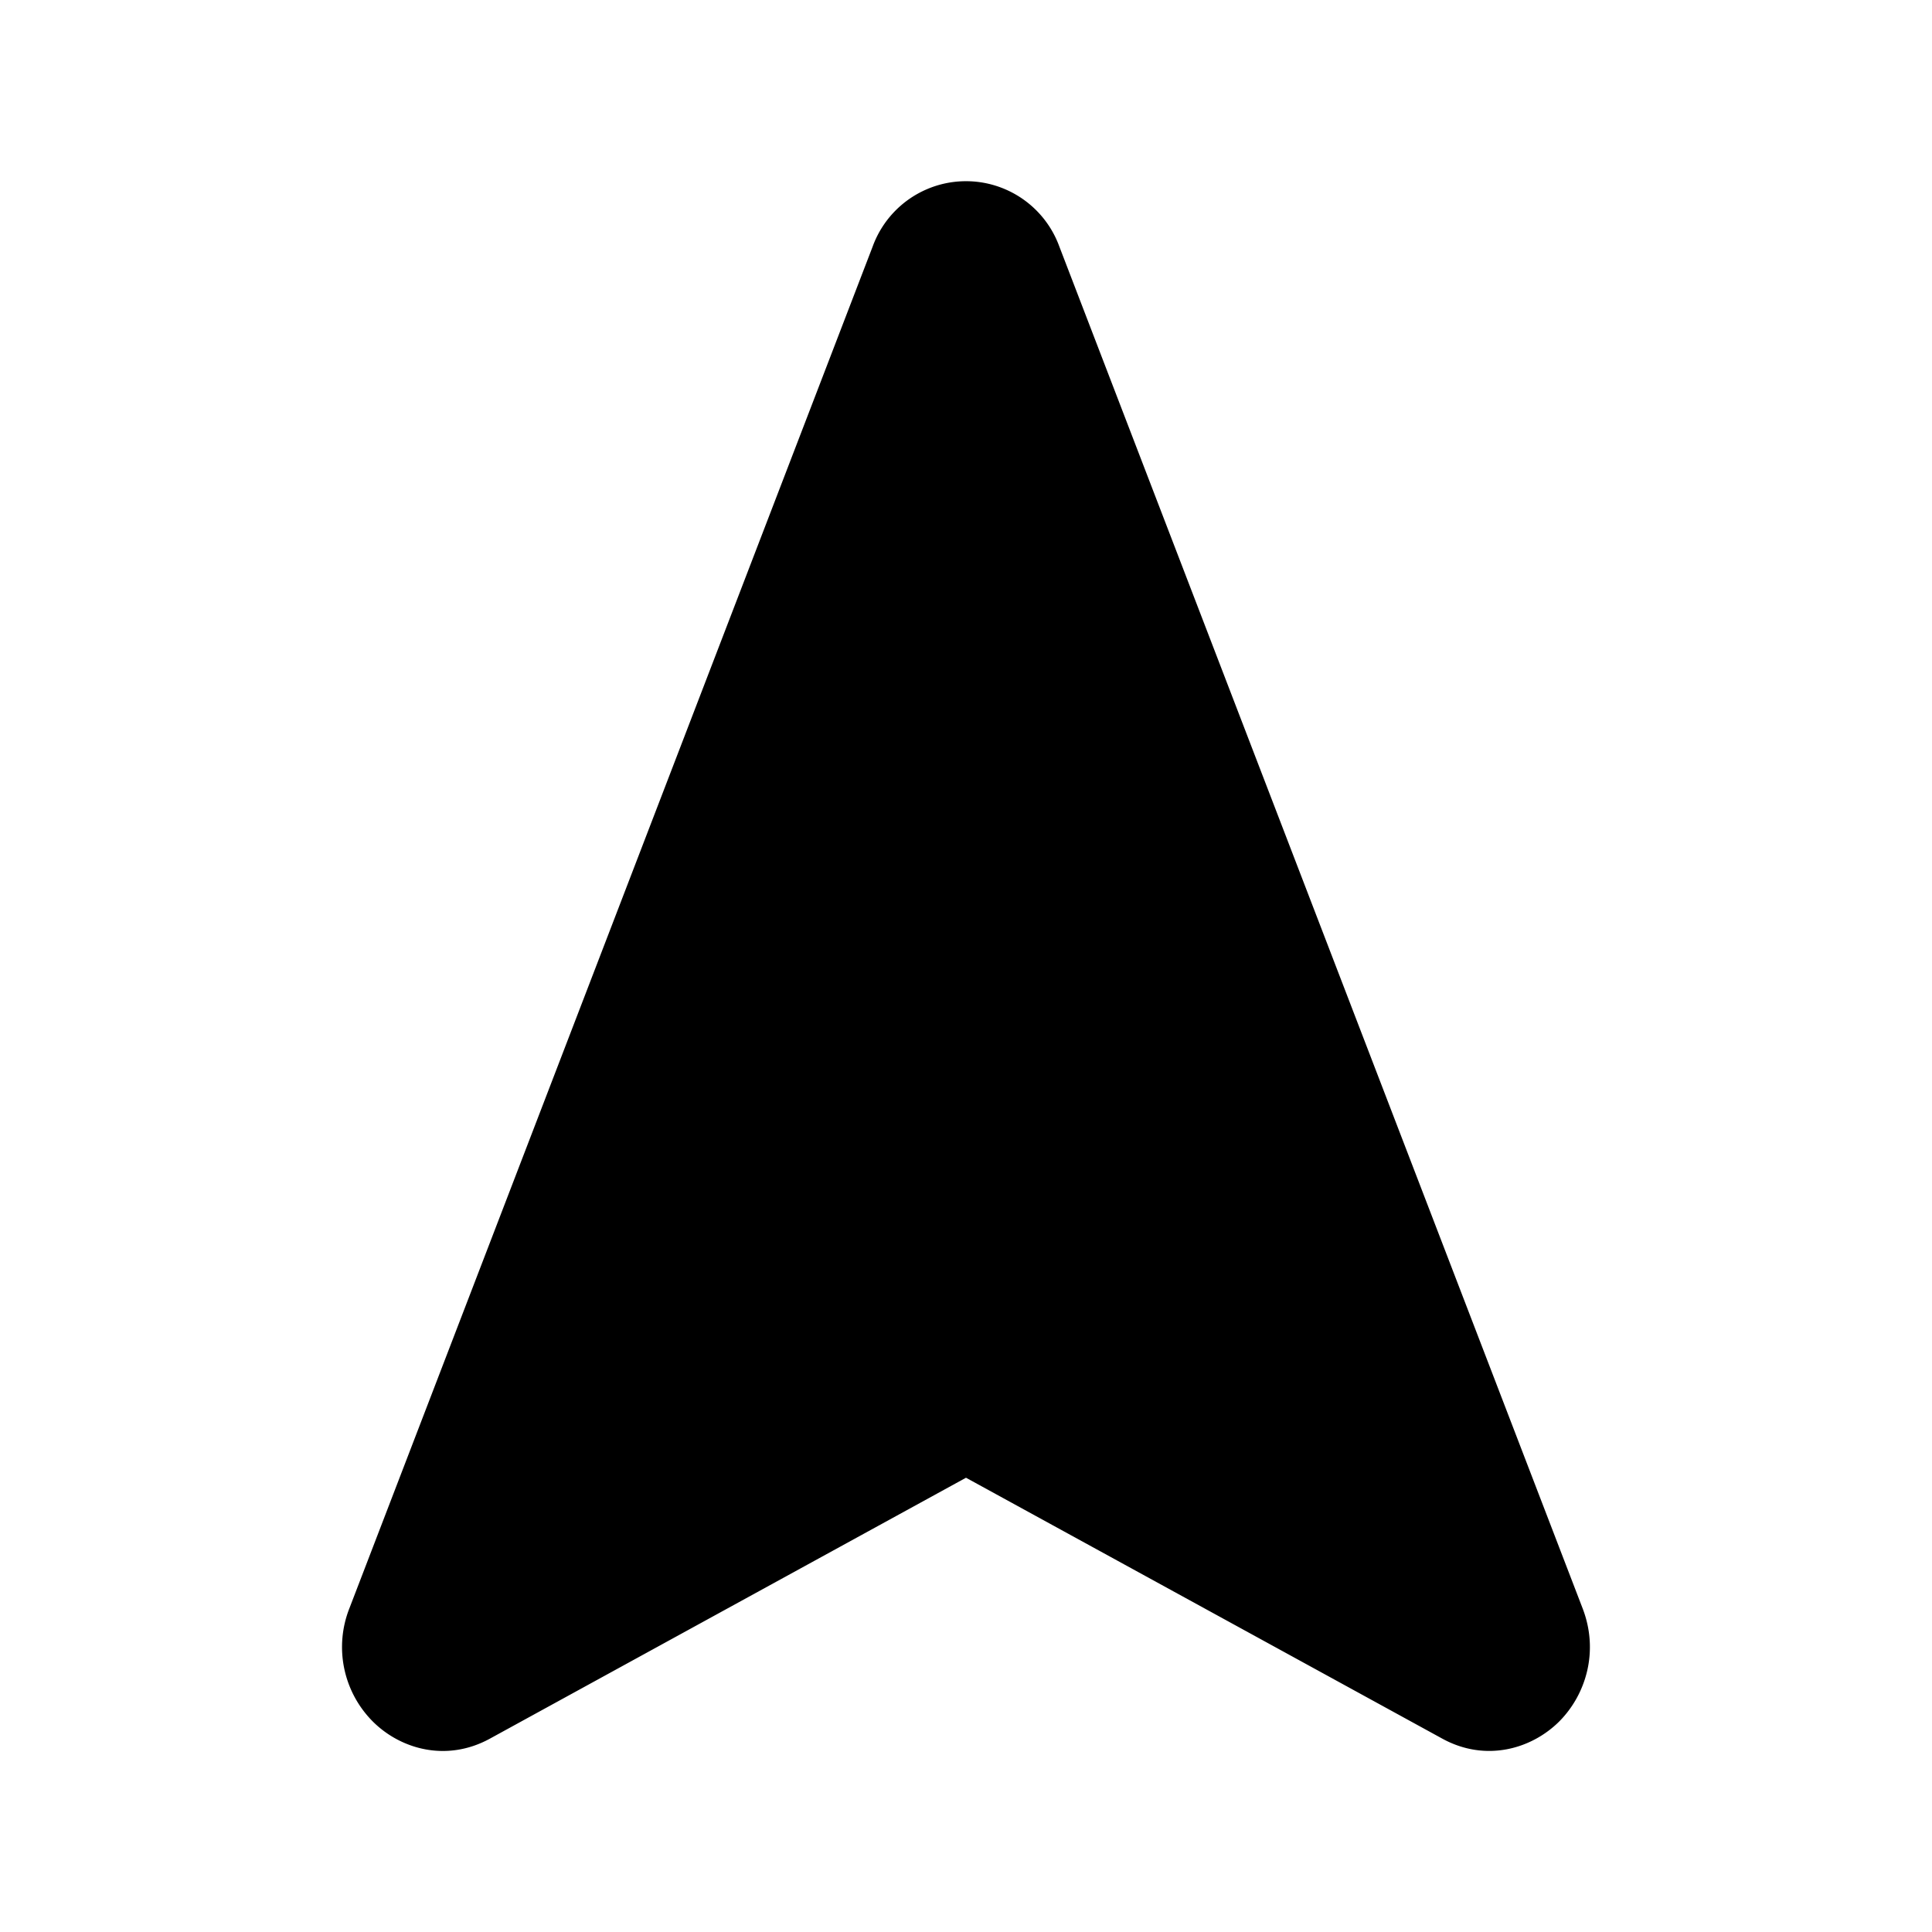 <svg xmlns="http://www.w3.org/2000/svg" width="1em" height="1em" viewBox="0 0 24 24"><path fill="currentColor" d="M13.16 3.064a1.234 1.234 0 0 0-2.32 0L4.34 19.98a1.31 1.31 0 0 0 .288 1.402c.344.346.917.512 1.458.216L12 18.357l5.915 3.24c.54.297 1.113.13 1.457-.215c.336-.34.49-.877.288-1.402z"/></svg>